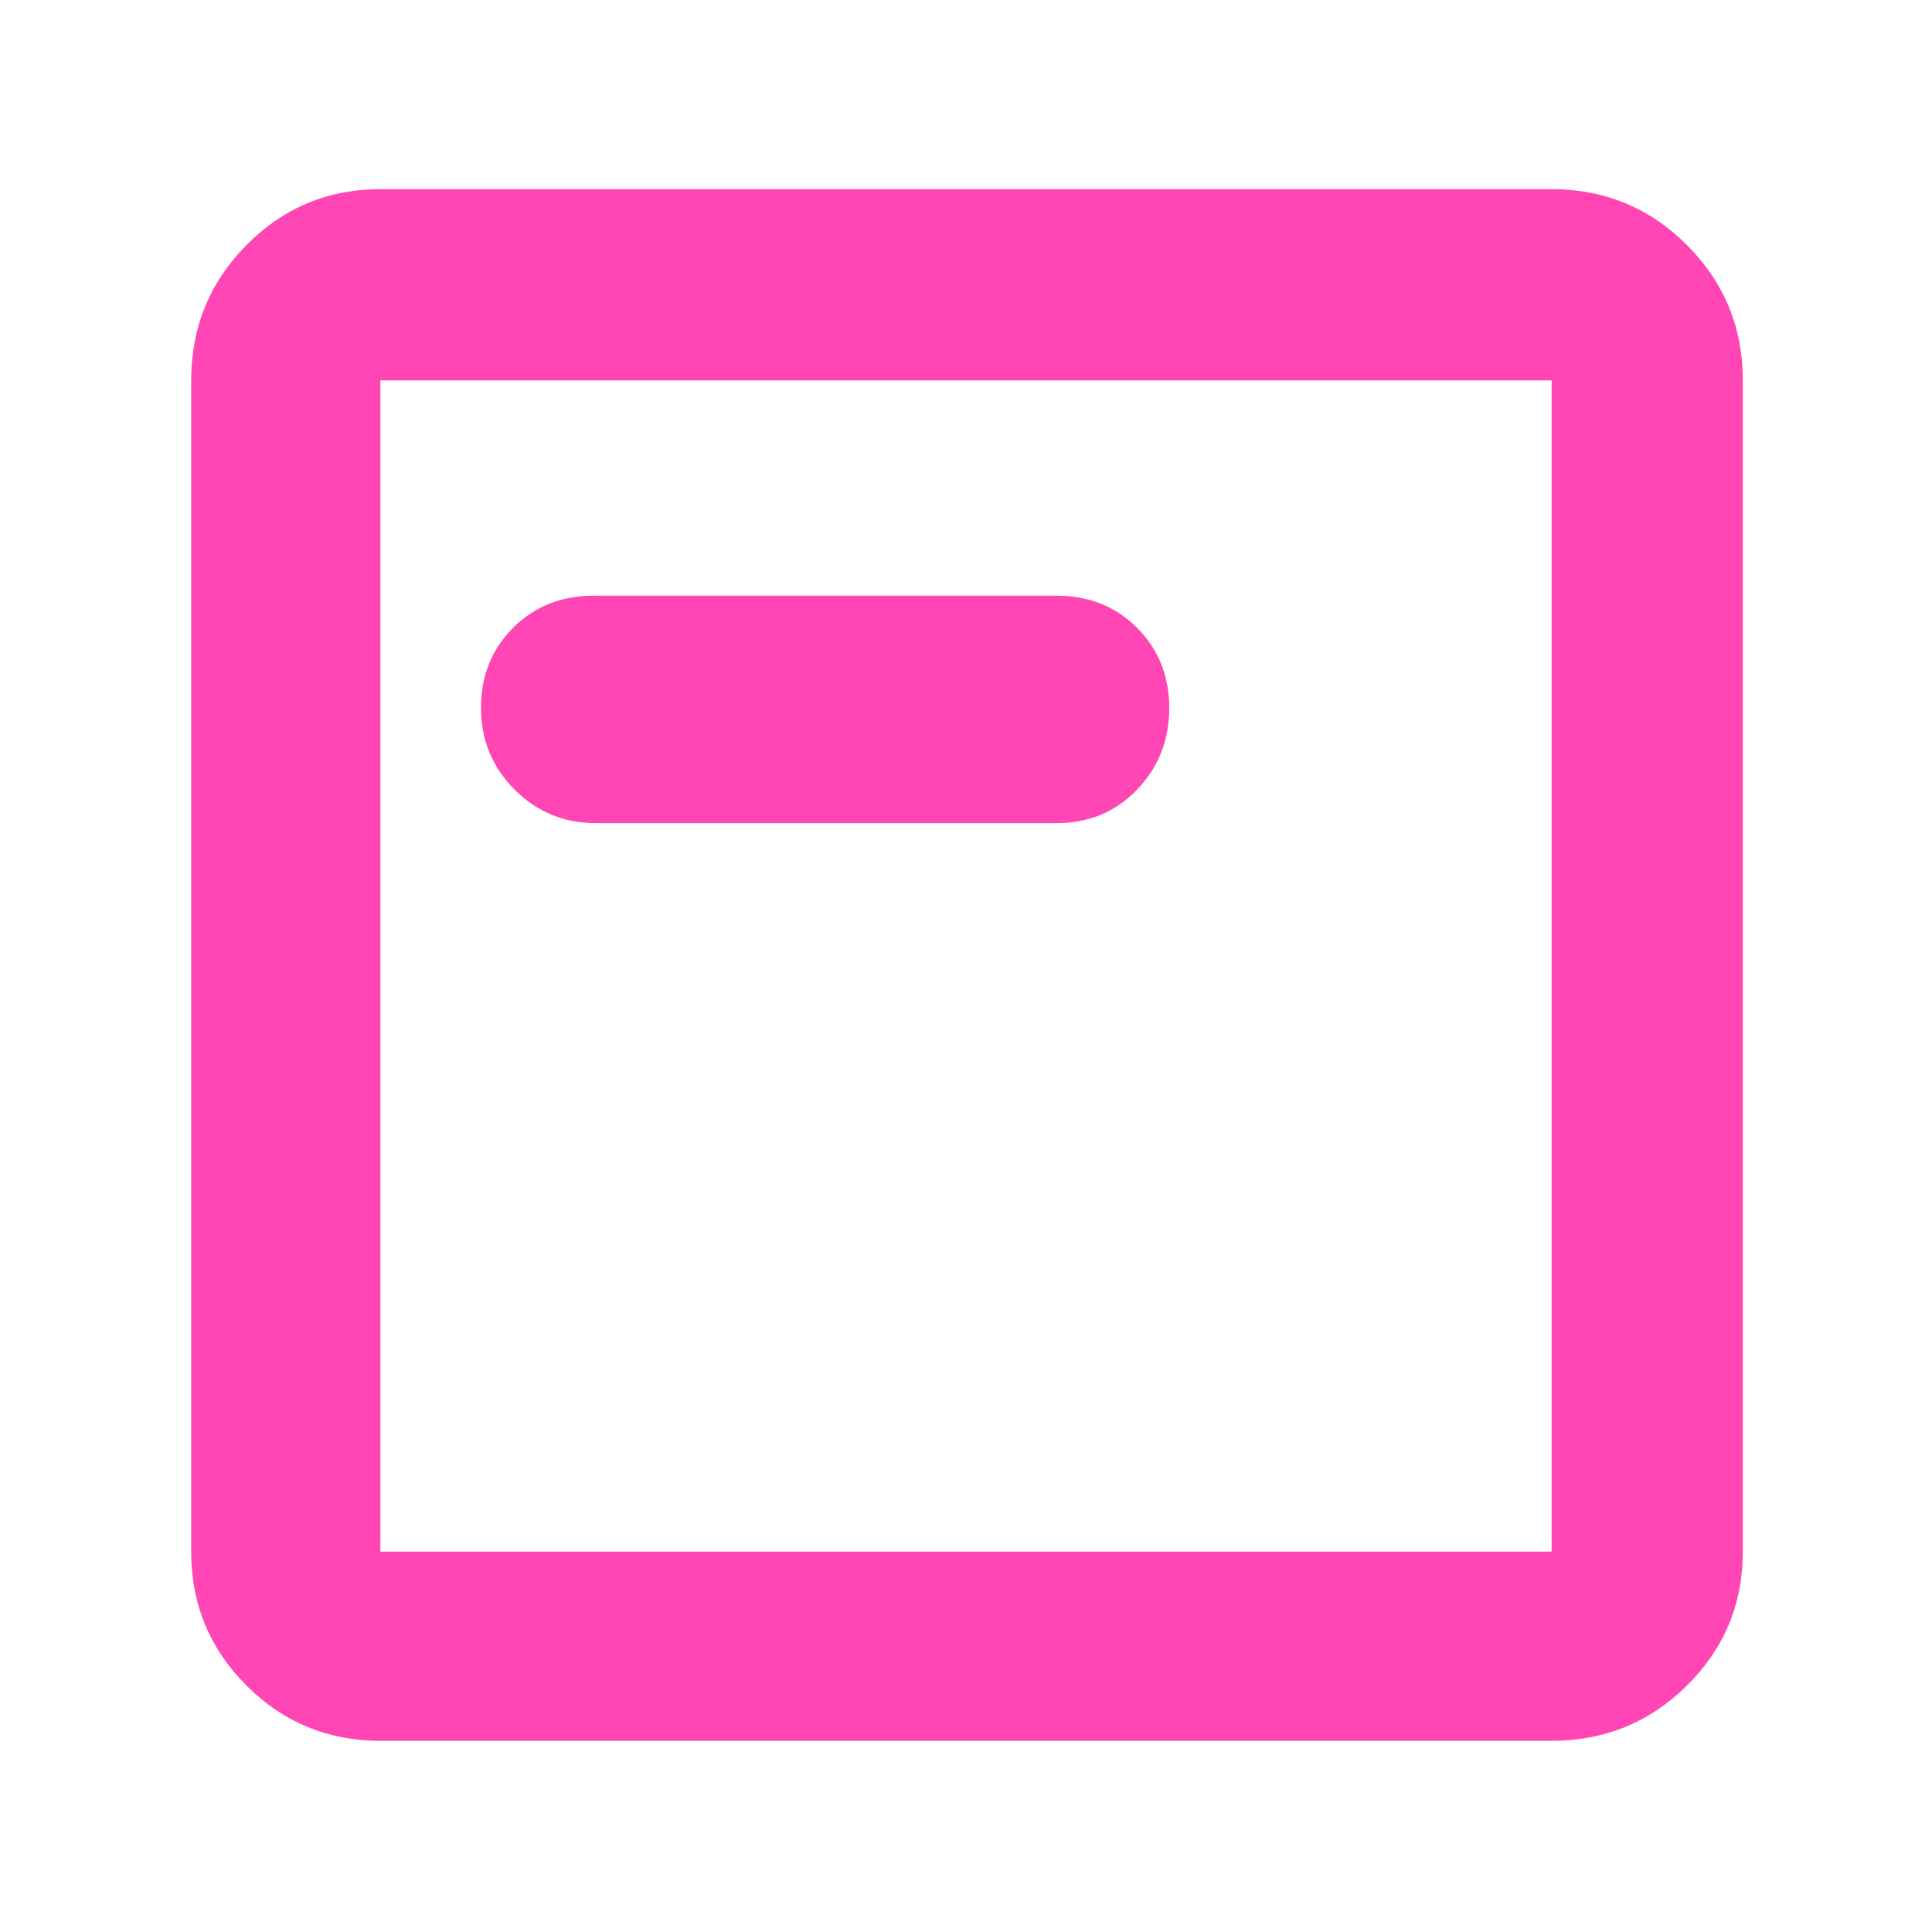 <svg xmlns="http://www.w3.org/2000/svg" height="48" viewBox="0 -960 960 960" width="48"><path fill="rgb(255, 70, 180)" d="M189-95q-39.05 0-66.53-27.47Q95-149.95 95-189v-582q0-39.46 27.47-67.23Q149.95-866 189-866h582q39.46 0 67.23 27.77Q866-810.46 866-771v582q0 39.05-27.77 66.53Q810.46-95 771-95H189Zm0-94h582v-582H189v582Zm0-582v582-582Zm107 220h229q24.08 0 40.04-16.68Q581-584.35 581-608.18 581-632 565.04-648T525-664H295q-24.08 0-40.04 15.94T239-608.29q0 23.82 16.63 40.55Q272.25-551 296-551Z"/></svg>